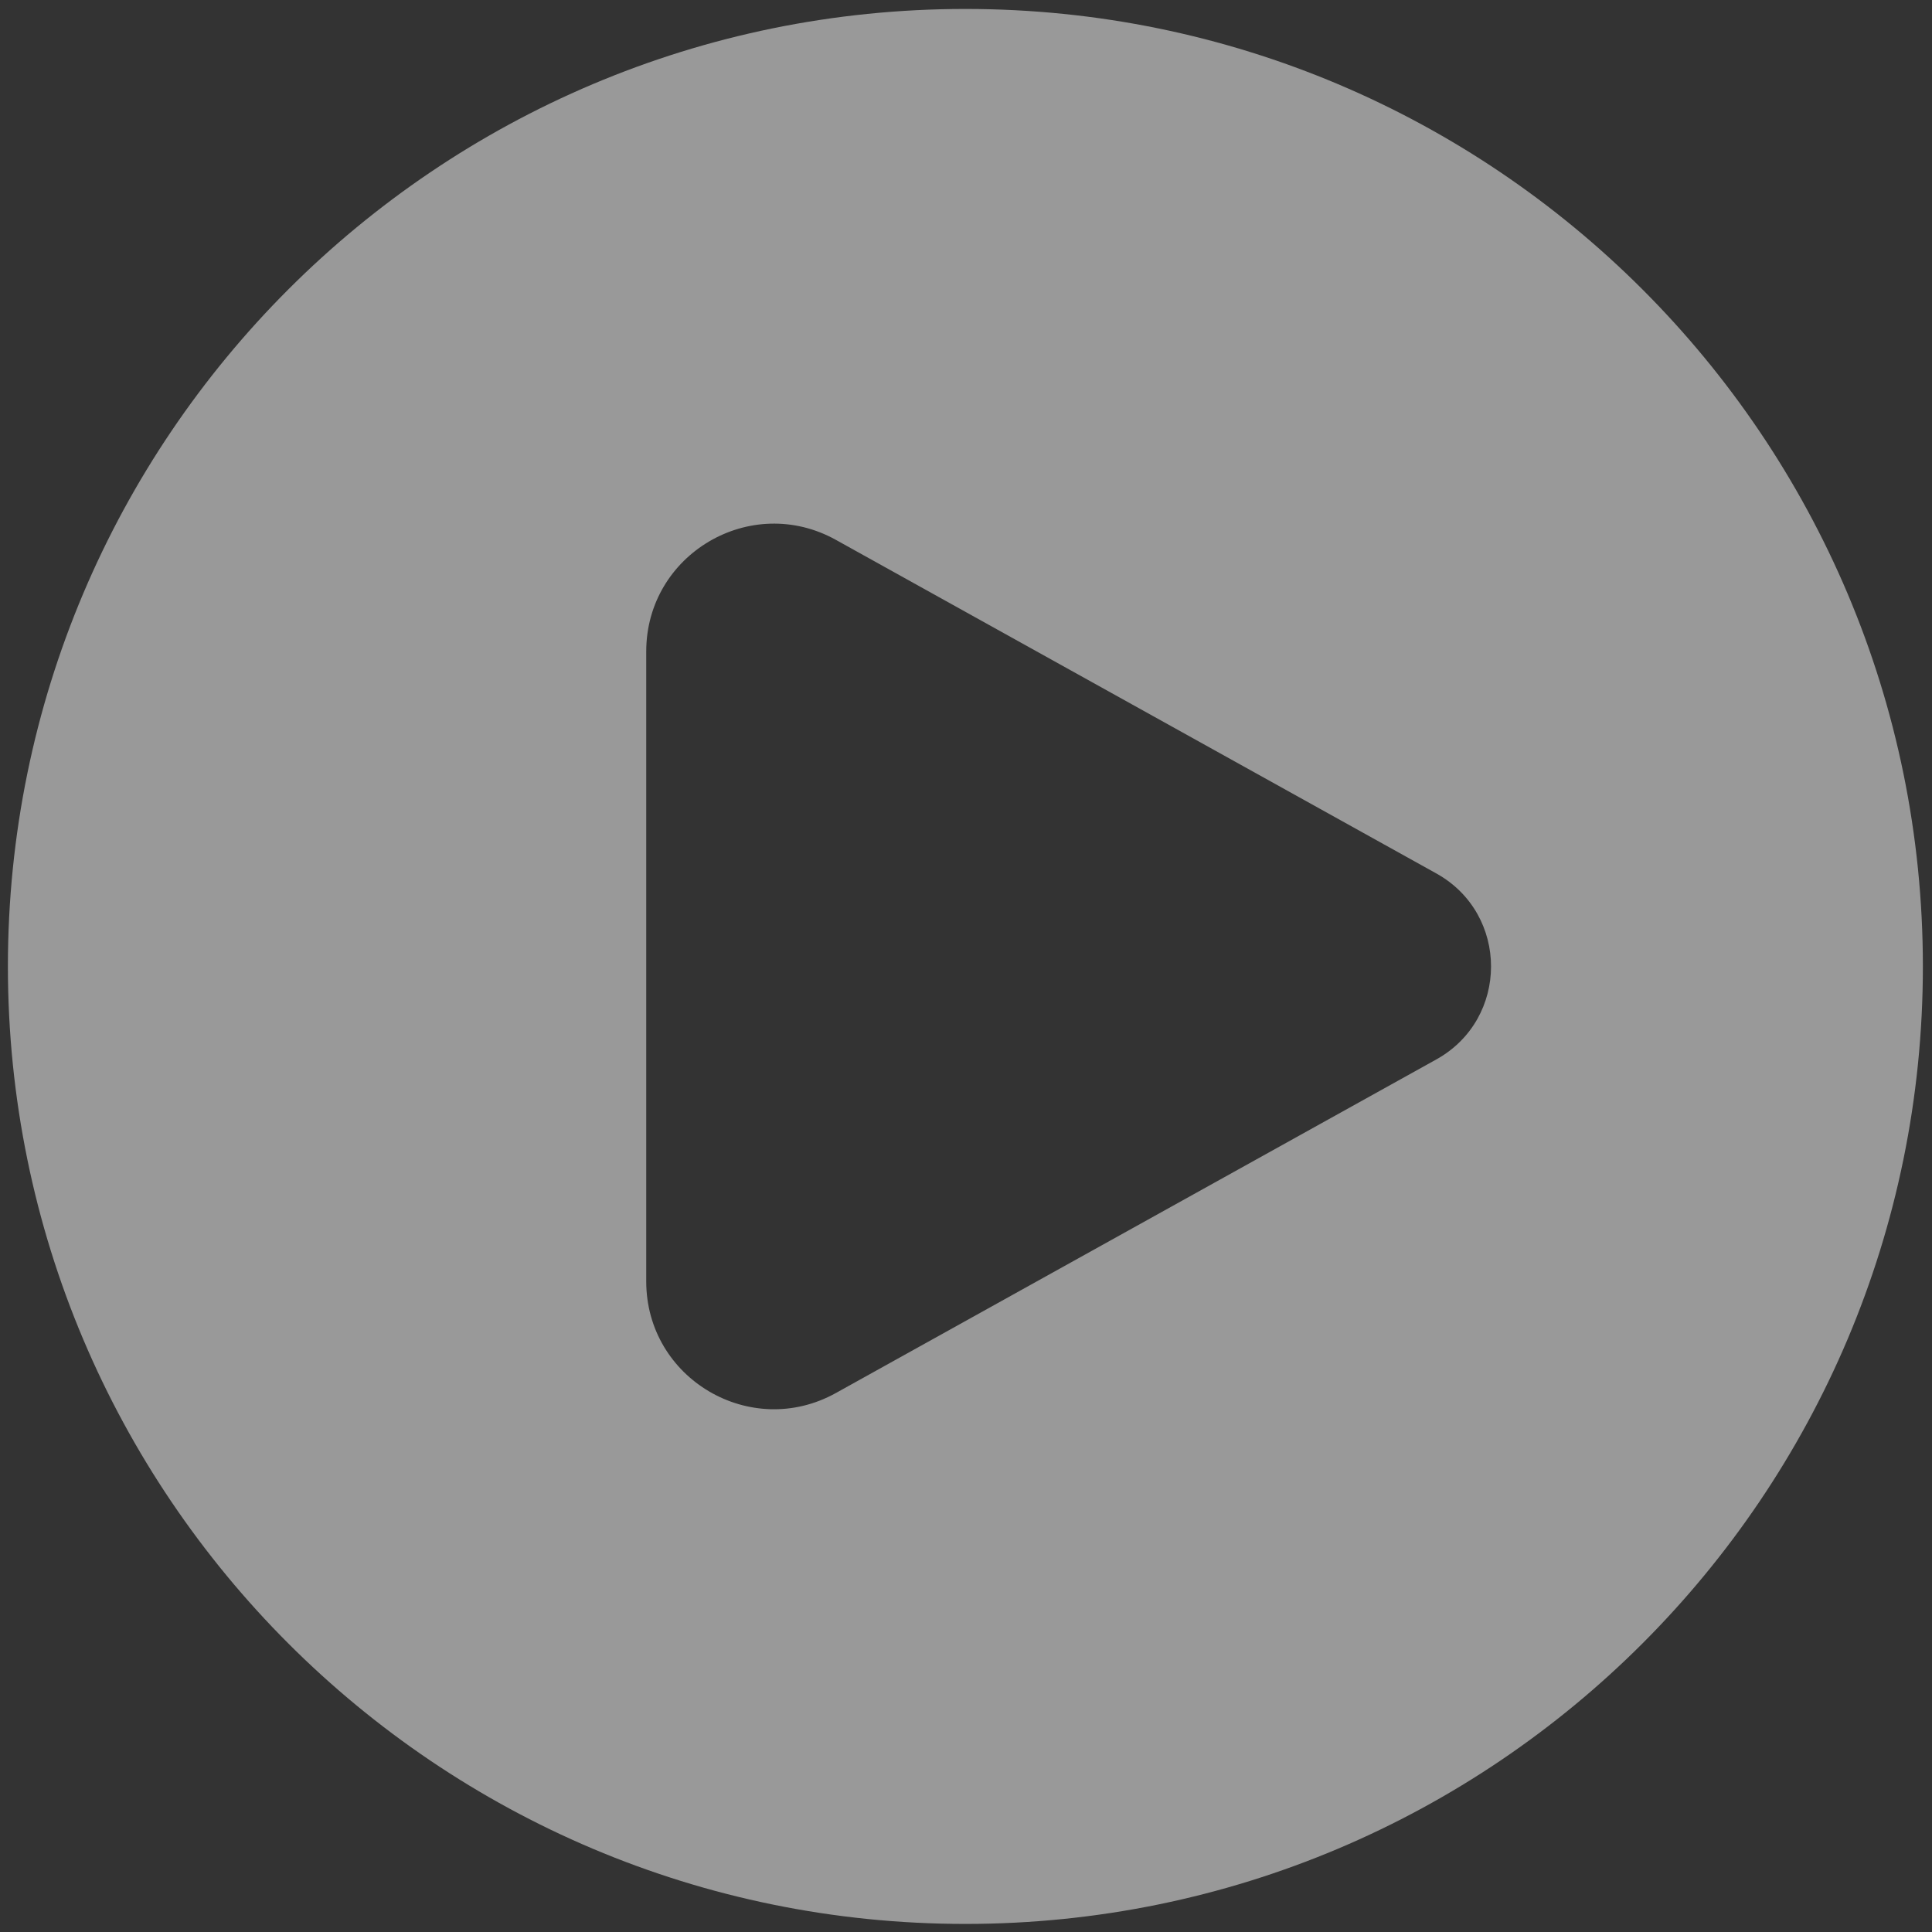 <svg width="90" height="90" viewBox="0 0 90 90" fill="none" xmlns="http://www.w3.org/2000/svg">
<rect x="0" y="0" width="90" height="90" fill="#333333" stroke="none"/>
<path fill-rule="evenodd" clip-rule="evenodd" d="M44.971 89.624C69.606 89.624 89.575 69.654 89.575 45.02C89.575 20.387 69.606 0.417 44.971 0.417C20.338 0.417 0.368 20.387 0.368 45.02C0.368 69.654 20.338 89.624 44.971 89.624ZM38.939 25.149L66.909 40.688C70.308 42.576 70.308 47.465 66.909 49.353L38.939 64.892C34.975 67.094 30.104 64.228 30.104 59.693V30.348C30.104 25.813 34.975 22.947 38.939 25.149Z" fill="white" fill-opacity="0.5"/>
</svg>
